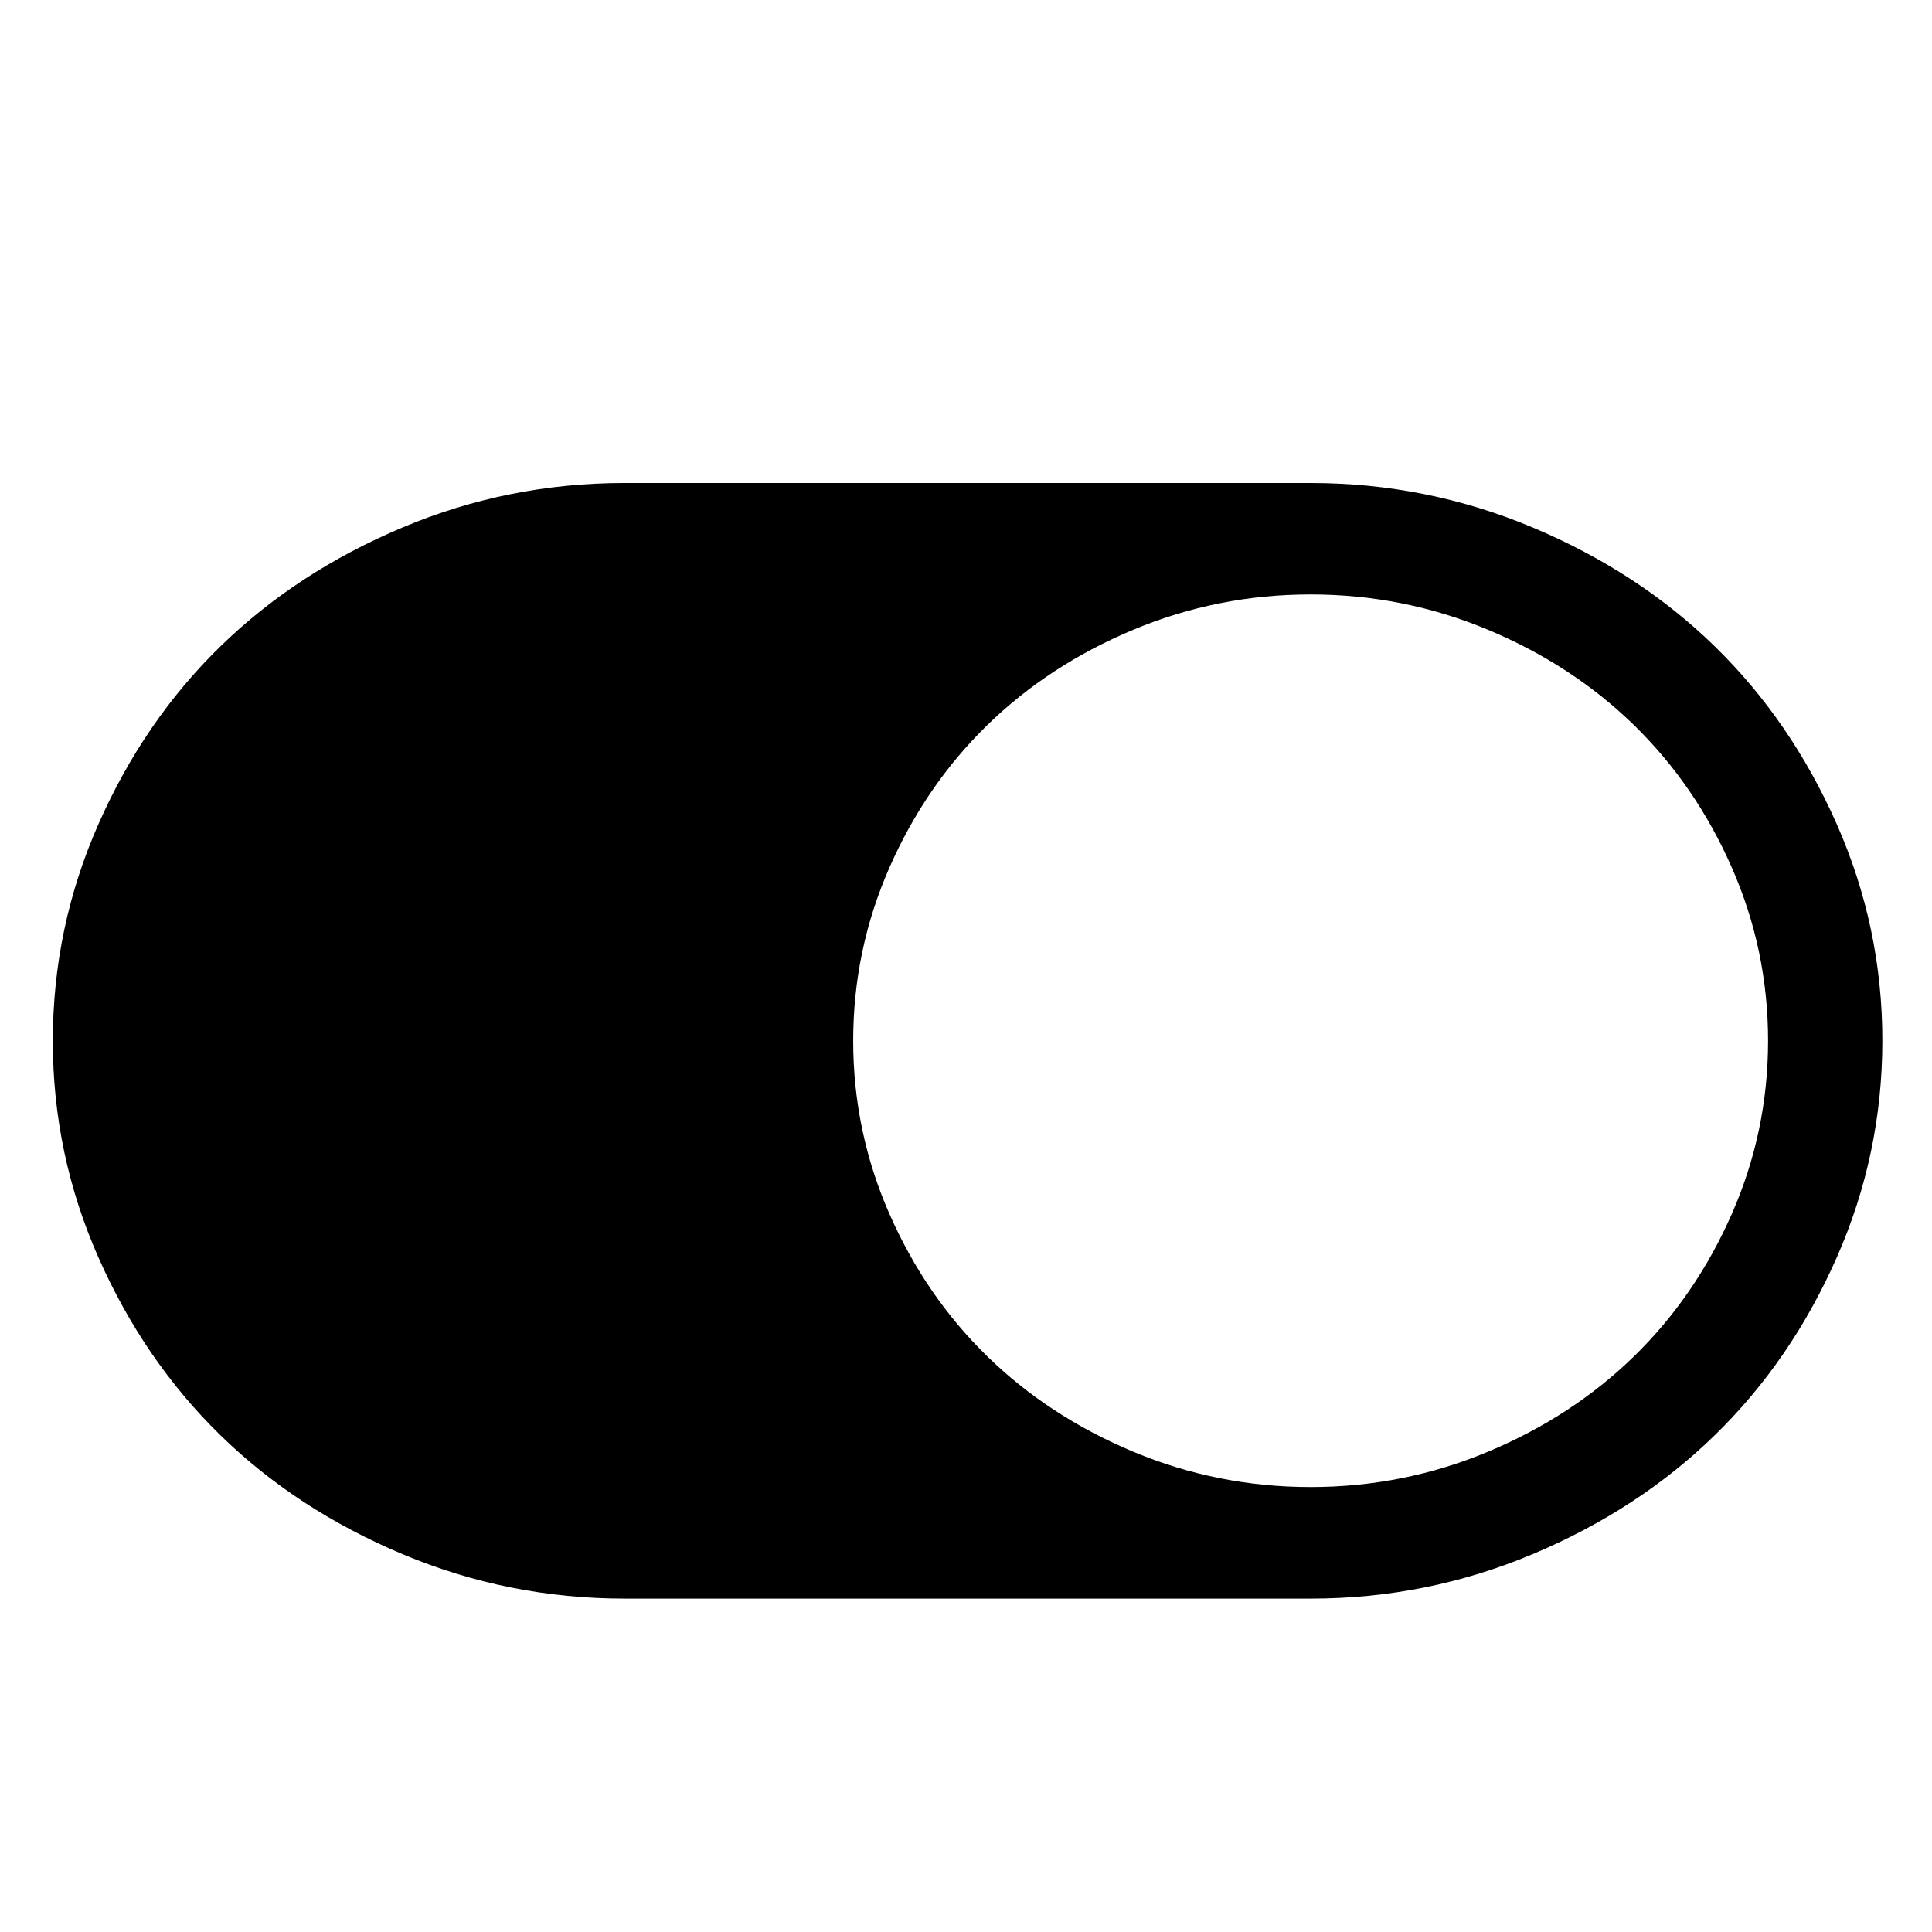 <svg width="512" height="512" xmlns="http://www.w3.org/2000/svg"><path d="M14 275.823c0-20.016 4.025-39.149 12.076-57.4 8.05-18.251 18.823-33.955 32.318-47.111 13.494-13.156 29.59-23.666 48.287-31.53 18.697-7.865 38.308-11.792 58.833-11.782H347.33c20.515 0 40.126 3.927 58.833 11.781 18.707 7.855 34.803 18.365 48.288 31.531 13.484 13.166 24.257 28.87 32.318 47.111 8.06 18.241 12.085 37.374 12.075 57.4-.01 20.025-4.035 39.158-12.075 57.399s-18.813 33.945-32.318 47.111c-13.505 13.166-29.601 23.676-48.288 31.53-18.687 7.855-38.297 11.782-58.833 11.782H165.514c-20.515 0-40.126-3.927-58.833-11.781-18.707-7.855-34.803-18.365-48.287-31.531-13.485-13.166-24.258-28.87-32.318-47.111-8.06-18.241-12.086-37.374-12.076-57.4zM347.33 394.08c16.414 0 32.08-3.12 47-9.358 14.919-6.238 27.823-14.669 38.712-25.292 10.889-10.624 19.53-23.213 25.924-37.769 6.394-14.555 9.59-29.84 9.59-45.854s-3.196-31.3-9.59-45.855c-6.394-14.555-15.035-27.145-25.924-37.768-10.89-10.624-23.793-19.055-38.712-25.293-14.92-6.238-30.586-9.357-47-9.357s-32.08 3.119-47 9.357c-14.918 6.238-27.822 14.669-38.711 25.293-10.889 10.623-19.53 23.213-25.924 37.768-6.394 14.556-9.59 29.84-9.59 45.855 0 16.014 3.196 31.299 9.59 45.854 6.394 14.556 15.035 27.145 25.924 37.769 10.889 10.623 23.793 19.054 38.712 25.292 14.919 6.238 30.585 9.358 47 9.358z" fill-rule="evenodd"/></svg>